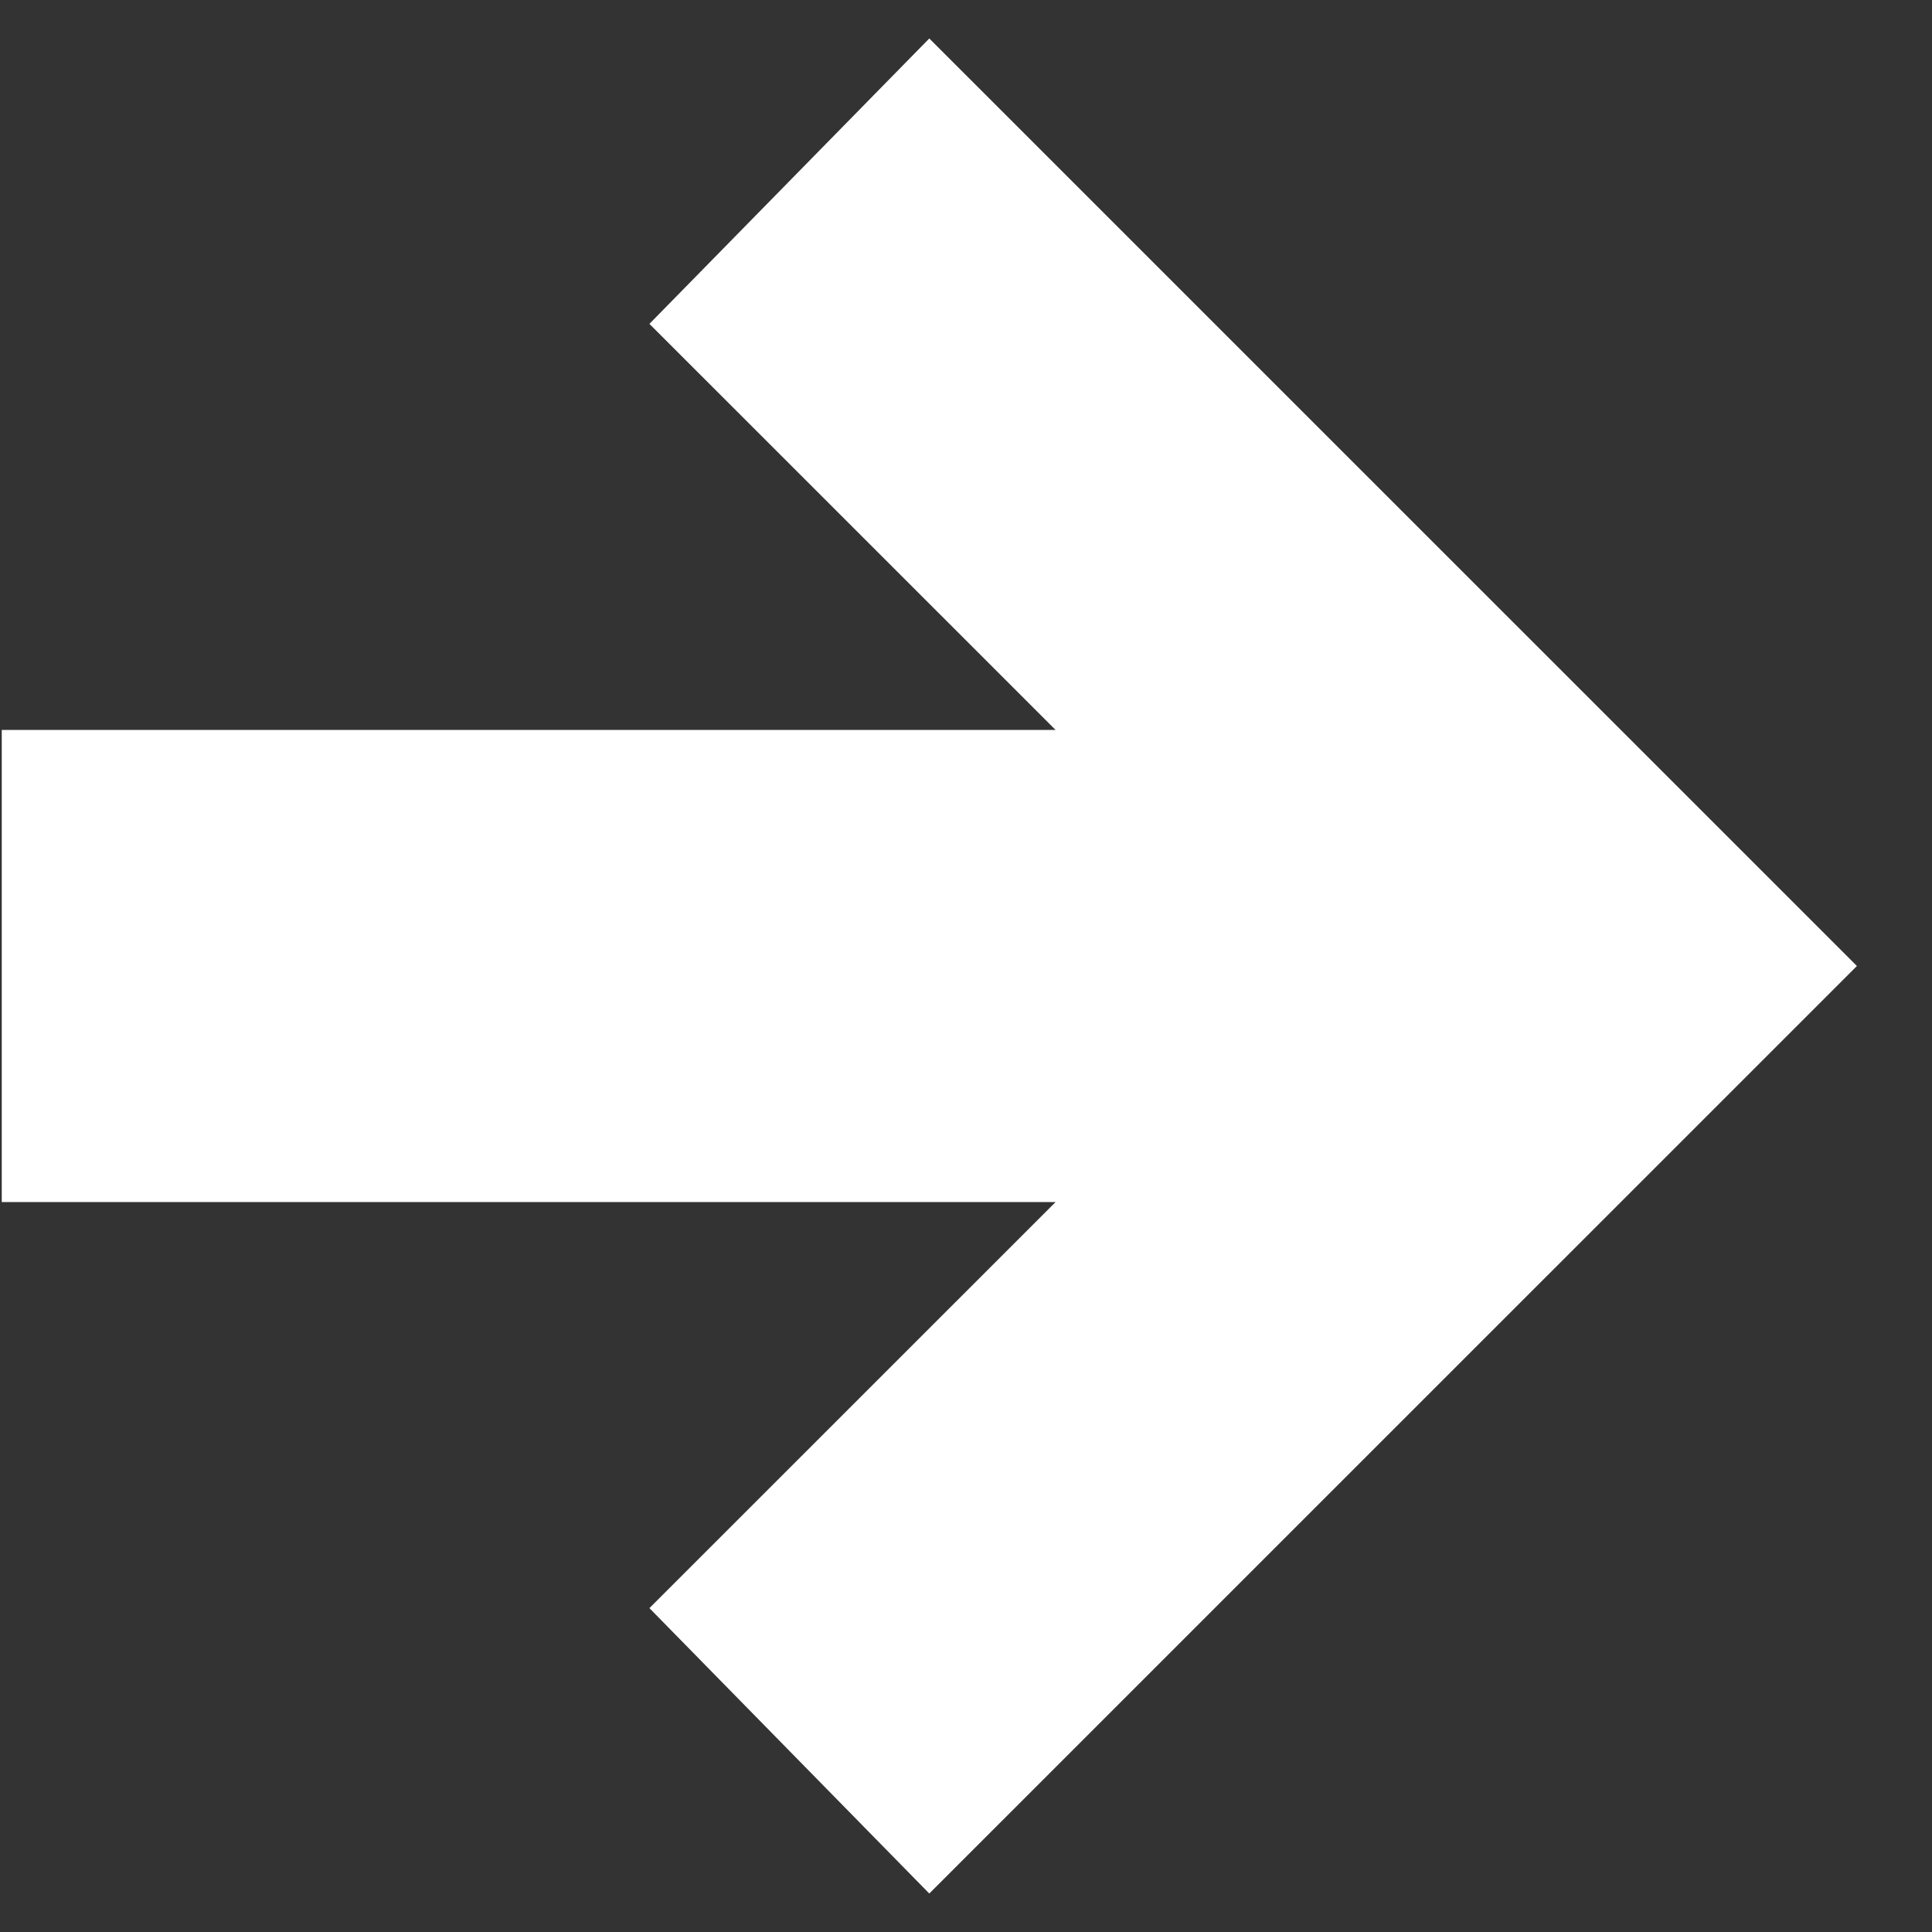 <svg width="22" height="22" viewBox="0 0 22 22" fill="none" xmlns="http://www.w3.org/2000/svg">
<rect x="0" y="0" width="22" height="22" fill="#333333" stroke="none"/>
<path d="M0.02 8.312V13.688H12.02L7.395 18.312L10.582 21.562L21.145 11L10.582 0.438L7.395 3.688L12.02 8.312H0.02Z" fill="white"/>
</svg>
